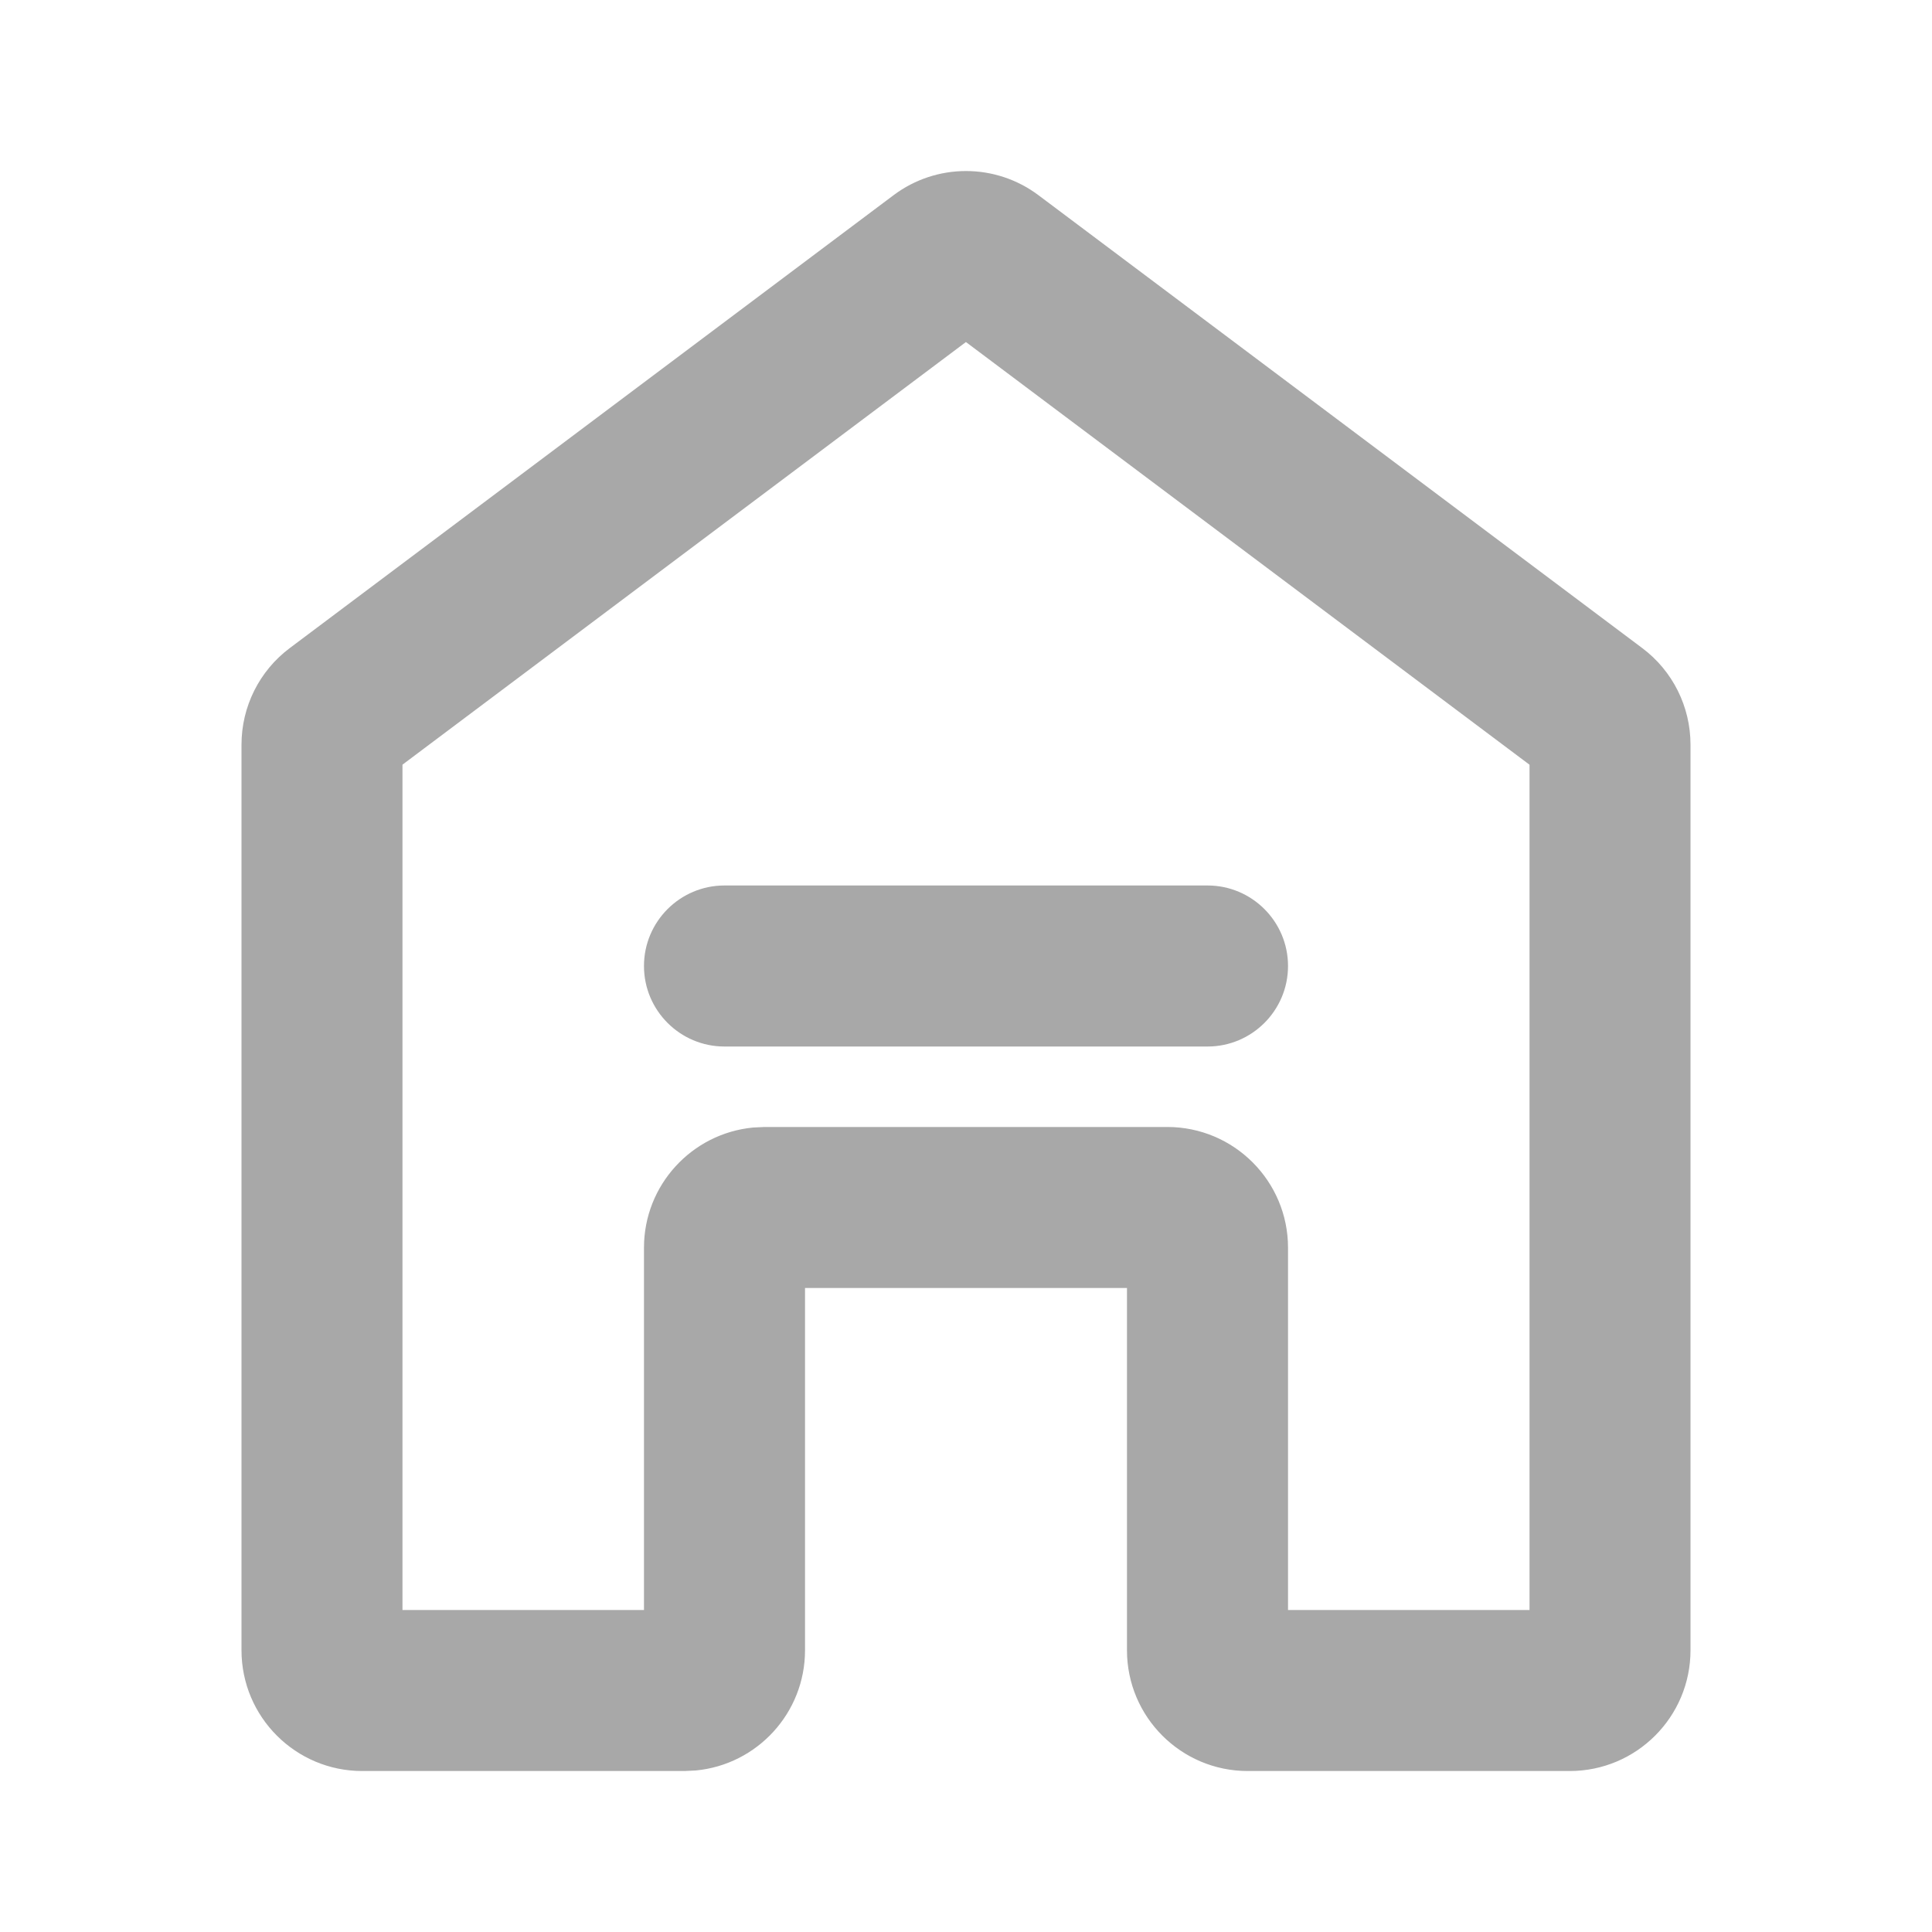 <svg width='28' height='28' viewBox='0 0 28 28' fill='none' xmlns='http://www.w3.org/2000/svg'><path fill-rule='evenodd' clip-rule='evenodd' d='M12.95 2.829L4.2 9.392C3.759 9.722 3.5 10.241 3.5 10.792V23.917C3.5 24.883 4.284 25.667 5.25 25.667H9.917L10.085 25.659C10.973 25.574 11.667 24.826 11.667 23.917V18.667H16.333V23.917C16.333 24.883 17.117 25.667 18.083 25.667H22.75C23.716 25.667 24.5 24.883 24.5 23.917V10.792C24.5 10.241 24.241 9.722 23.8 9.392L15.05 2.829C14.428 2.362 13.572 2.362 12.95 2.829ZM13.999 4.957L22.167 11.083V23.333H18.667V18.083C18.667 17.117 17.883 16.333 16.917 16.333H11.083L10.915 16.341C10.027 16.426 9.333 17.174 9.333 18.083V23.333H5.833V11.082L13.999 4.957ZM10.5 12.833H17.5C18.144 12.833 18.667 13.356 18.667 14C18.667 14.644 18.144 15.167 17.5 15.167H10.5C9.856 15.167 9.333 14.644 9.333 14C9.333 13.356 9.856 12.833 10.5 12.833Z' fill='#A8A8A8'/></svg>
